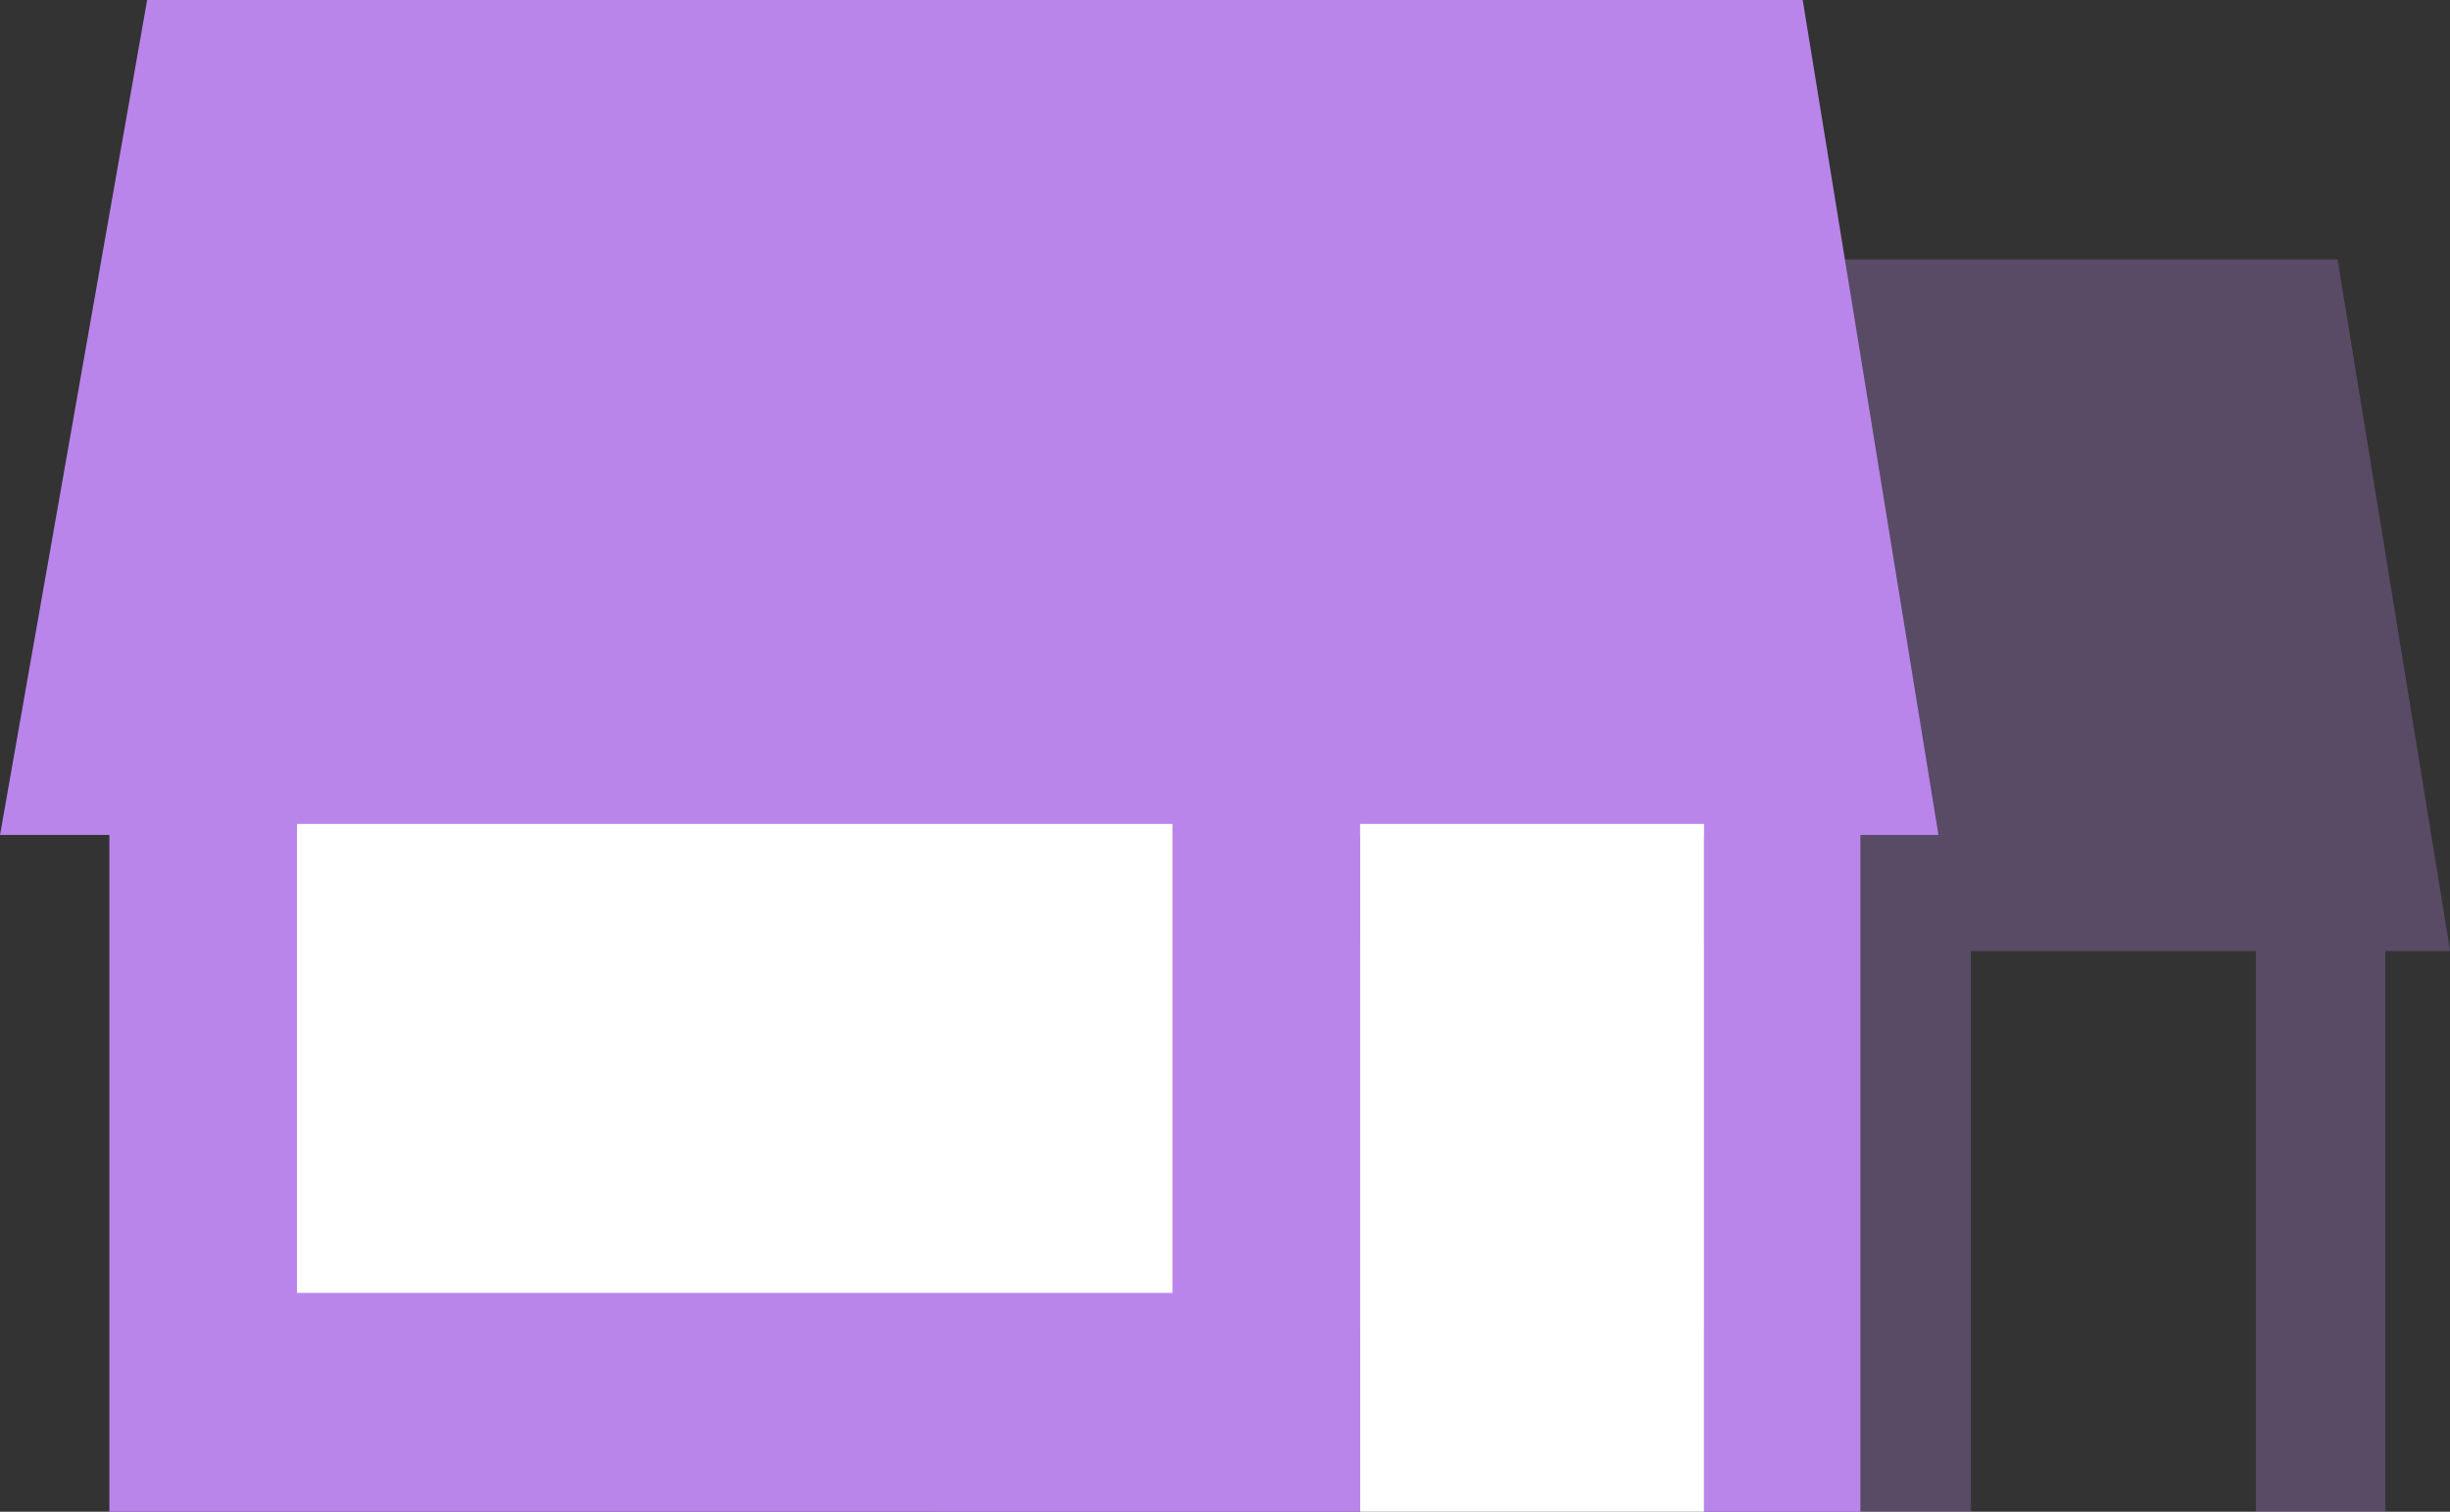 <svg xmlns="http://www.w3.org/2000/svg" width="78.355" height="48.353" viewBox="0 0 78.355 48.353">
  <rect x="0" y="0" width="78.355" height="48.353" fill="#333333" stroke="none"/>
  <g id="ic_db_store" transform="translate(-1128.502 -240.647)">
    <g id="Group_732" data-name="Group 732" transform="translate(27 8.298)" opacity="0.281">
      <path id="Path_655" data-name="Path 655" d="M3.9,0H47.759l3.6,22.122H0Z" transform="translate(1128.503 240.647)" fill="#b985ea"/>
      <rect id="Rectangle_1249" data-name="Rectangle 1249" width="33.136" height="18.225" transform="translate(1131.4 262.478)" fill="#b985ea"/>
      <rect id="Rectangle_1250" data-name="Rectangle 1250" width="4.142" height="18.225" transform="translate(1173.648 262.478)" fill="#b985ea"/>
      <g id="Group_730" data-name="Group 730" transform="translate(1136.37 262.478)">
        <rect id="Rectangle_1251" data-name="Rectangle 1251" width="23.195" height="12.426" transform="translate(0 0)" fill="#fff"/>
      </g>
    </g>
    <g id="Group_733" data-name="Group 733" transform="translate(-83)">
      <g id="Group_731" data-name="Group 731" transform="translate(83)">
        <path id="Path_655-2" data-name="Path 655" d="M4.705,0H57.653l4.341,26.705H0Z" transform="translate(1128.503 240.647)" fill="#b985ea"/>
        <rect id="Rectangle_1249-2" data-name="Rectangle 1249" width="40" height="22" transform="translate(1132 267)" fill="#b985ea"/>
        <rect id="Rectangle_1250-2" data-name="Rectangle 1250" width="5" height="22" transform="translate(1183 267)" fill="#b985ea"/>
        <g id="Group_730-2" data-name="Group 730">
          <rect id="Rectangle_1251-2" data-name="Rectangle 1251" width="28" height="15" transform="translate(1138 267)" fill="#fff"/>
        </g>
      </g>
      <rect id="Rectangle_1252" data-name="Rectangle 1252" width="11" height="22" transform="translate(1255 267)" fill="#fff"/>
    </g>
  </g>
</svg>
